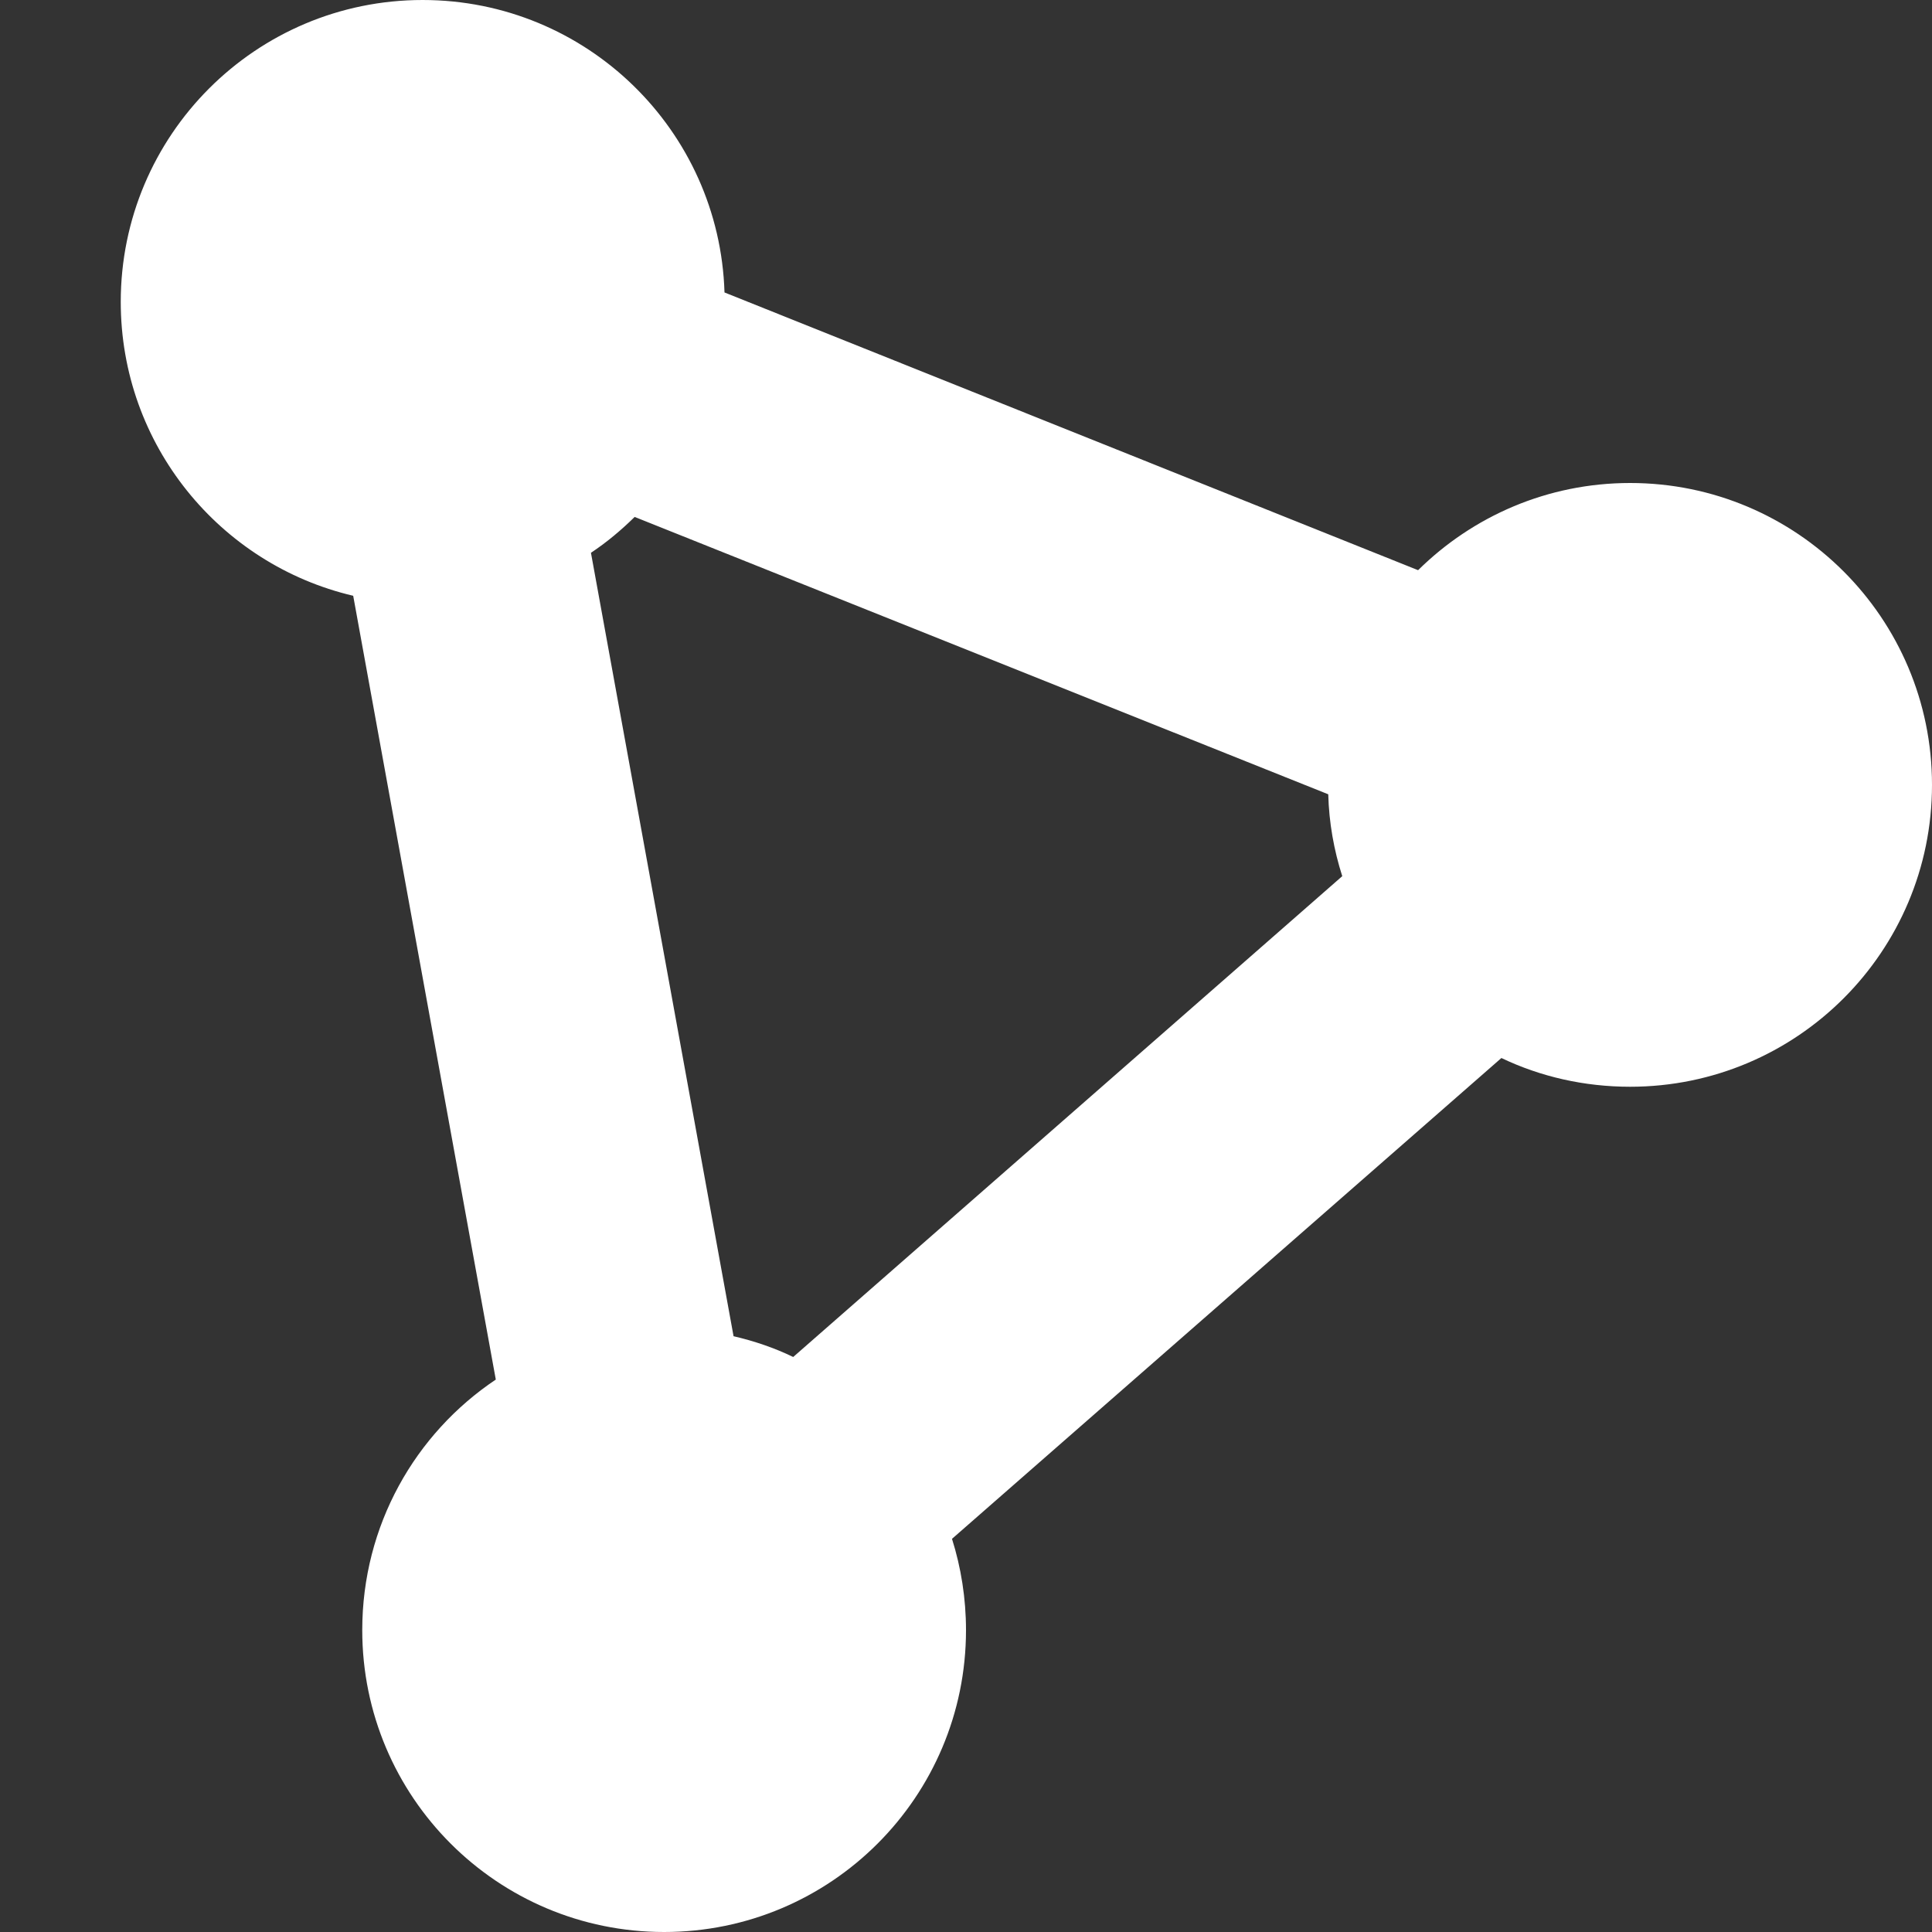 <svg width="16" height="16" viewBox="0 0 16 16" fill="none" xmlns="http://www.w3.org/2000/svg">
<rect x="0" y="0" width="16" height="16" fill="#333333" stroke="none"/>
<path d="M2.925 4.934C1.822 4.675 1 3.684 1 2.5C1 1.119 2.119 0 3.5 0C4.856 0 5.959 1.078 6 2.422L11.744 4.722C12.197 4.275 12.816 4 13.5 4C14.881 4 16 5.119 16 6.5C16 7.881 14.881 9 13.5 9C13.119 9 12.756 8.916 12.434 8.762L7.884 12.744C7.959 12.981 8 13.238 8 13.5C8 14.881 6.881 16 5.5 16C4.119 16 3 14.881 3 13.5C3 12.634 3.438 11.872 4.106 11.425L2.925 4.934ZM11.116 7.256C11.047 7.041 11.006 6.812 11 6.578L5.256 4.281C5.144 4.391 5.025 4.491 4.894 4.578L6.075 11.066C6.247 11.106 6.412 11.162 6.569 11.238L11.116 7.256Z" fill="white"/>
</svg>
